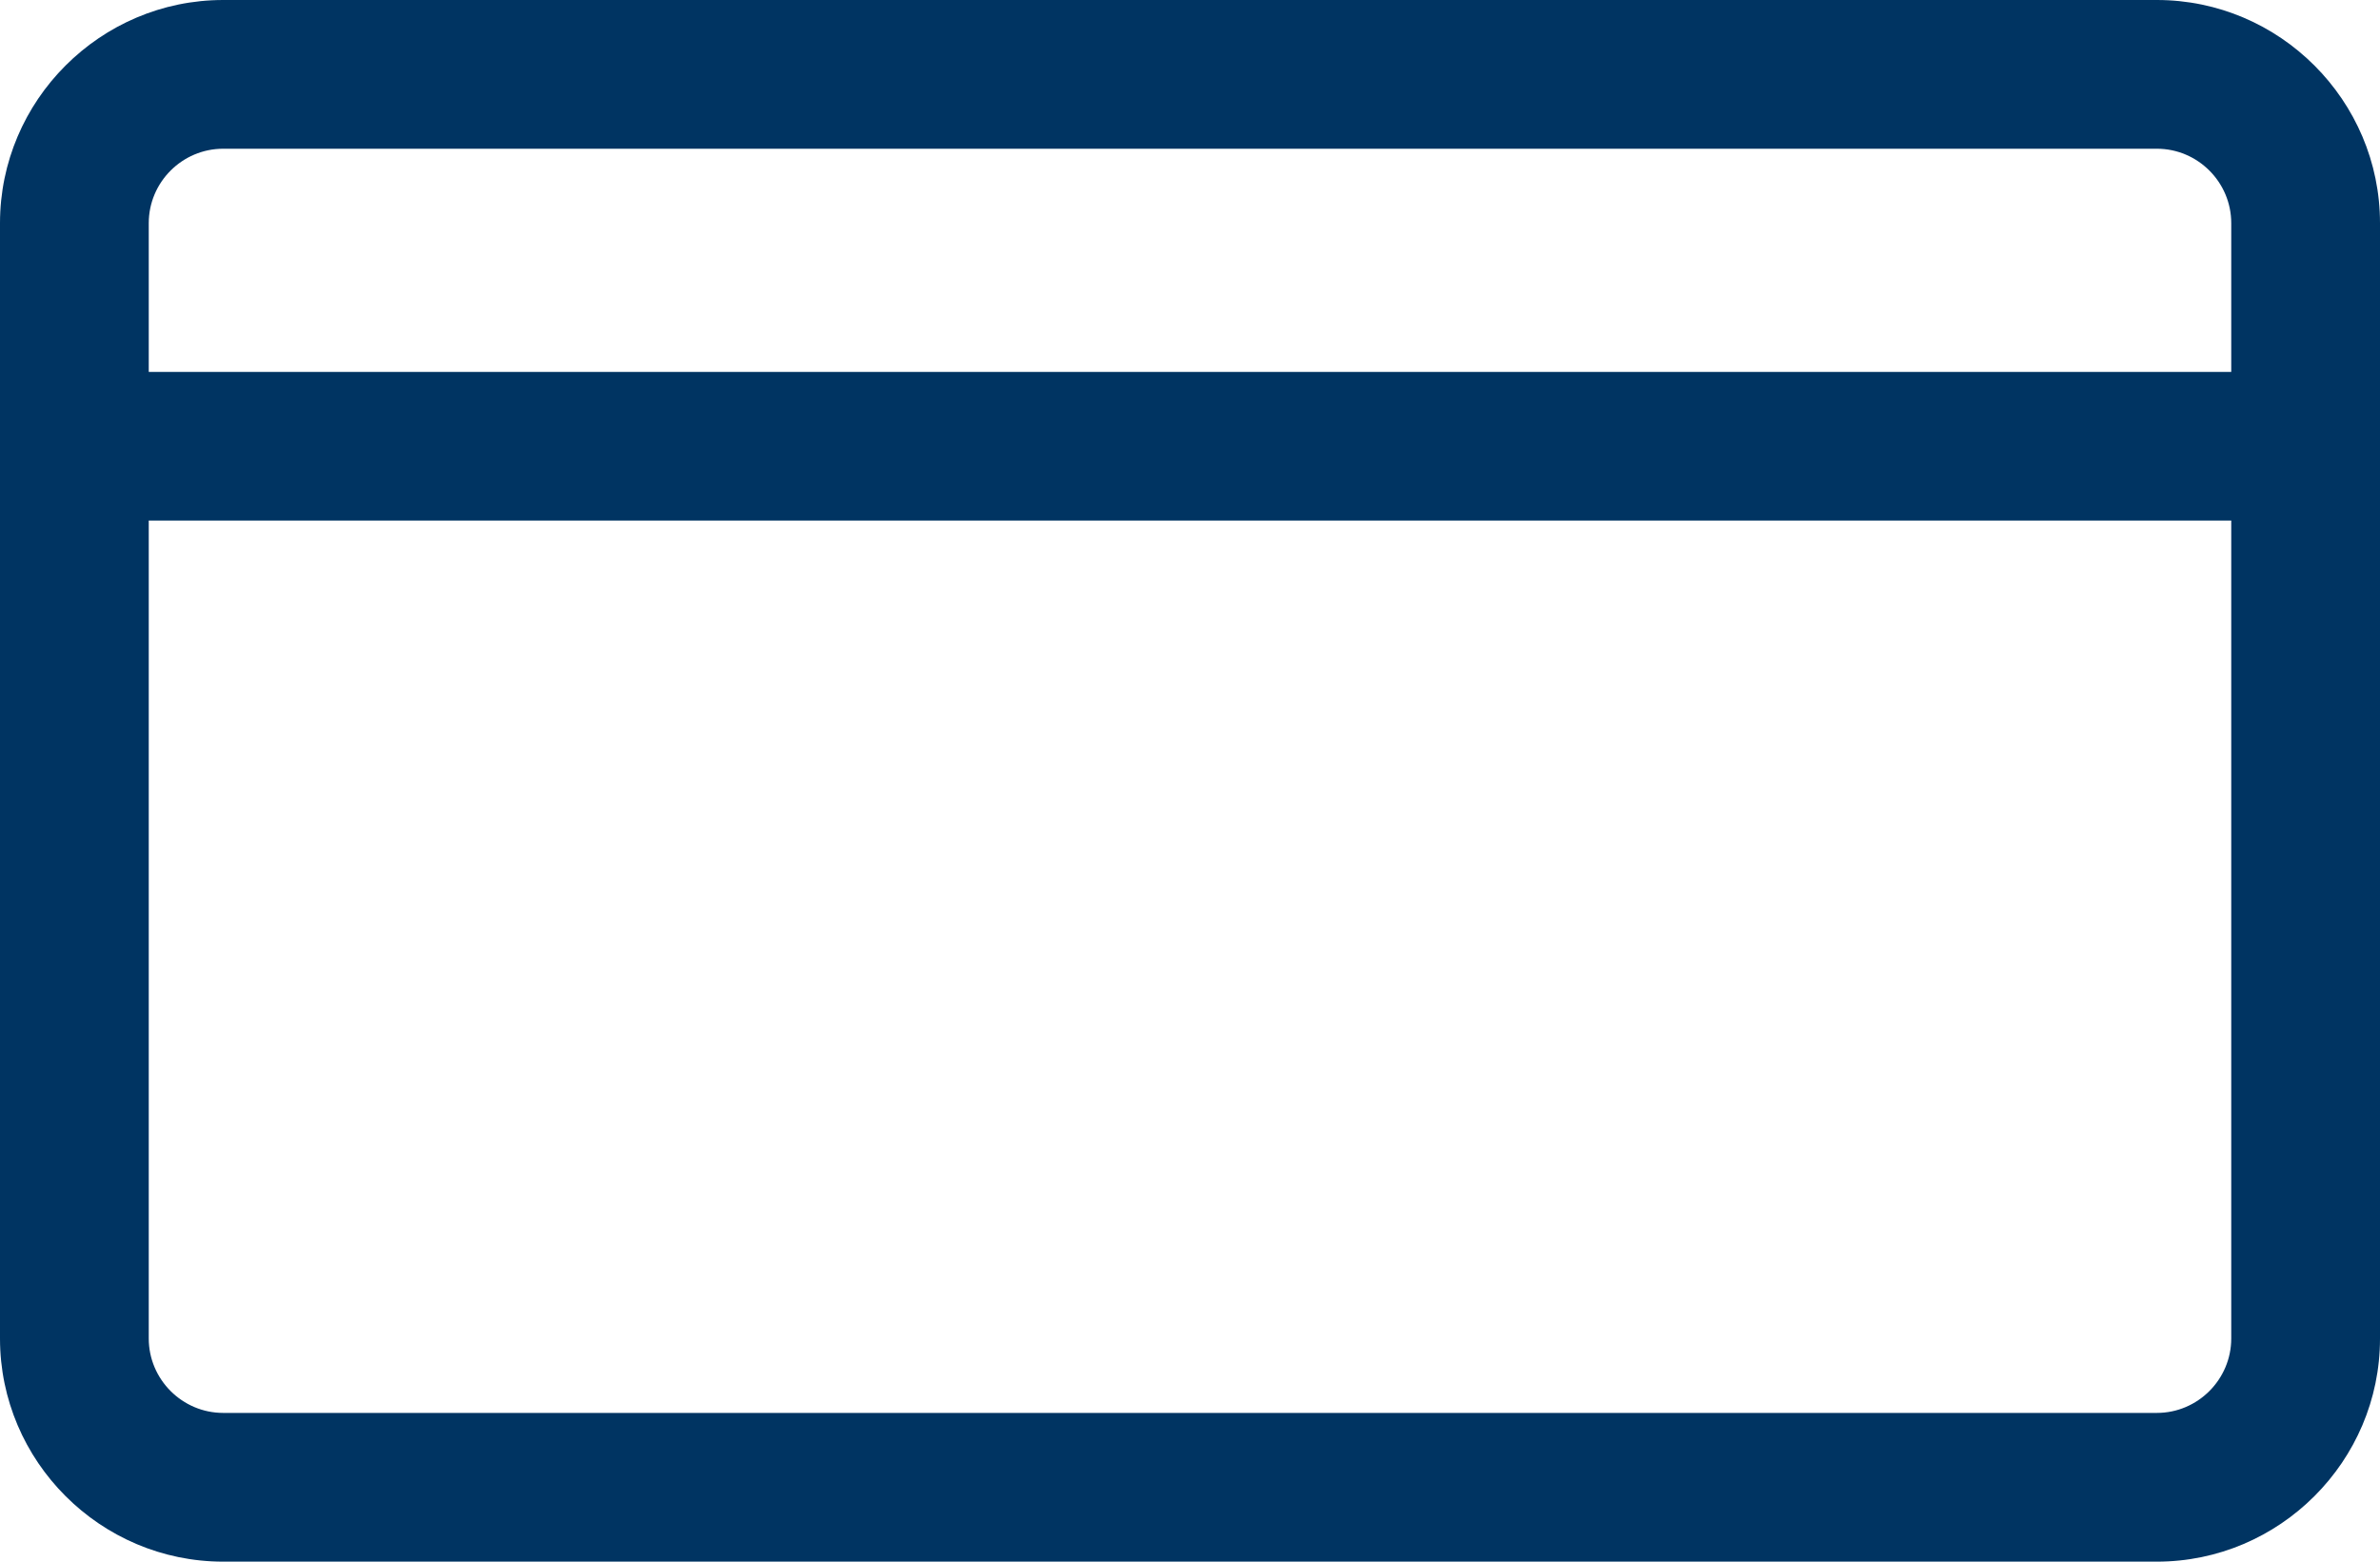 <svg width="32" height="21" viewBox="0 0 32 21" fill="none" xmlns="http://www.w3.org/2000/svg">
<path id="card" d="M29 0H3.001C1.35 0 0 1.35 0 3.001V18C0 19.65 1.35 21 3.001 21H29C30.65 21 32 19.65 32 18V3.001C32 1.35 30.65 0 29 0ZM3.001 2H29C29.55 2 30 2.45 30 3.001V5.001H2V3.001C2 2.45 2.45 2 3.001 2ZM29 19H3.001C2.45 19 2 18.549 2 17.999V7H30V17.999C30 18.549 29.55 19 29 19Z" fill="#003462"/>
</svg>
